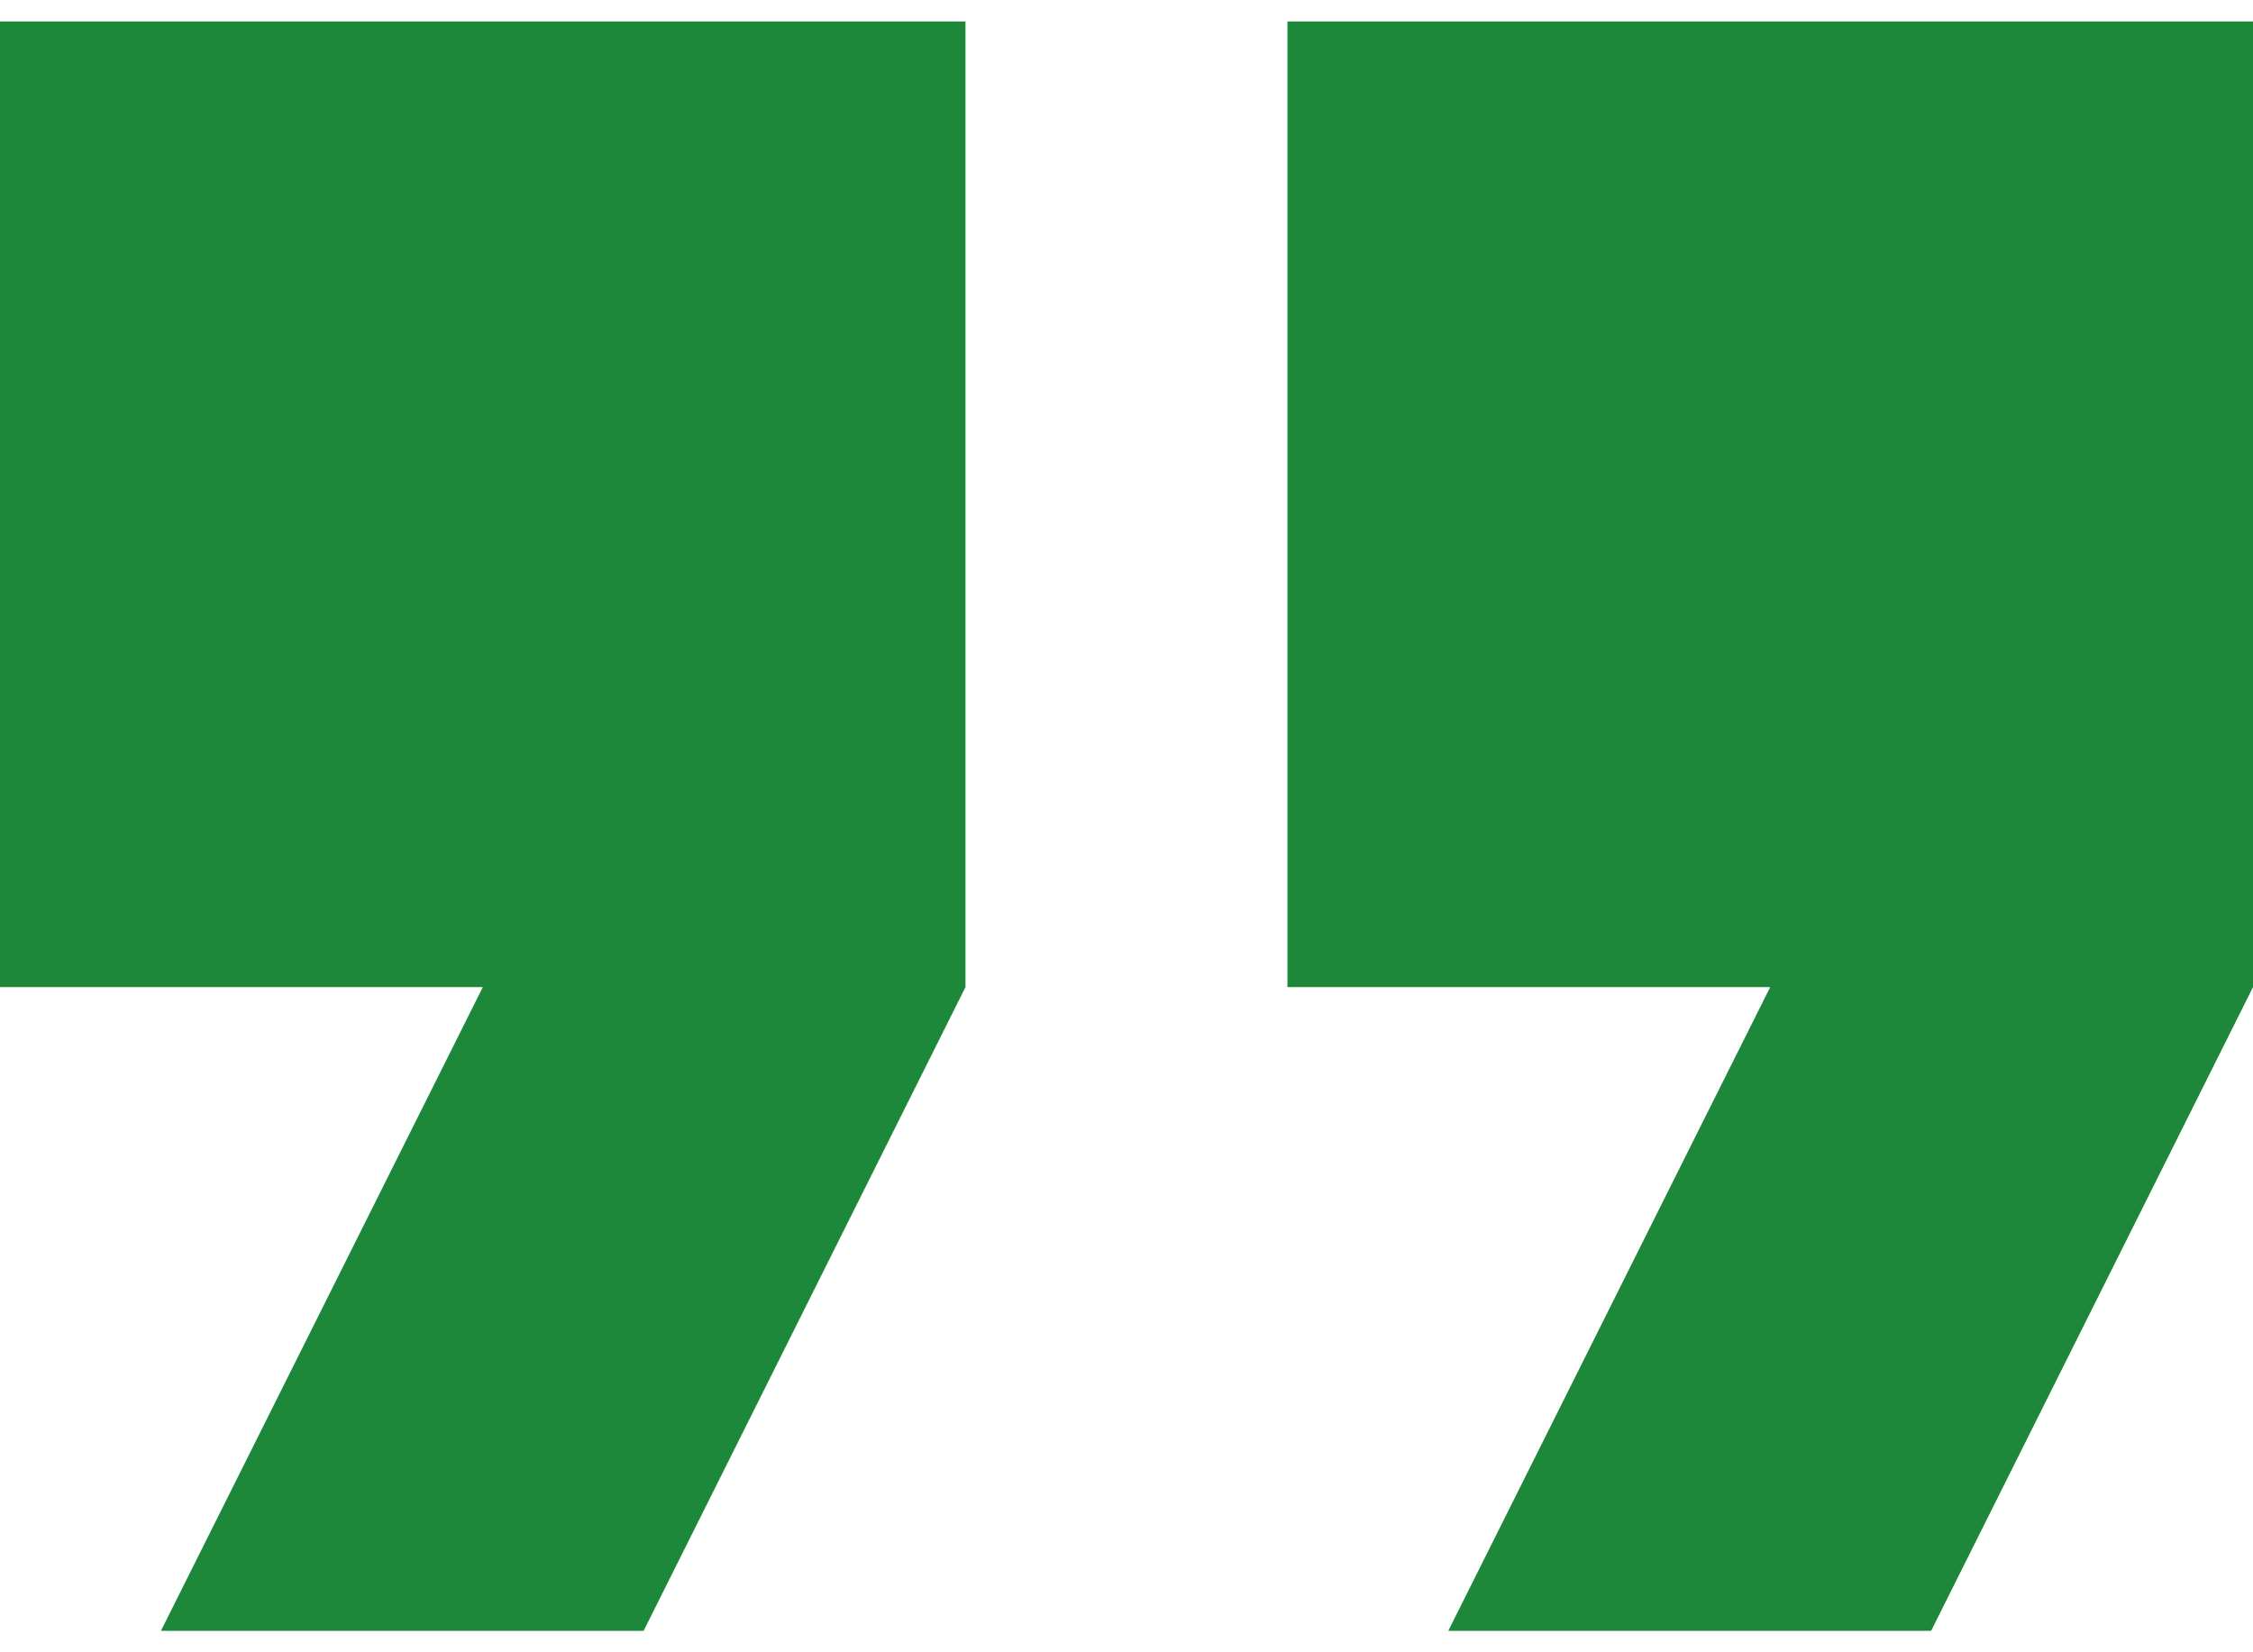 <svg width="30" height="22" fill="none" xmlns="http://www.w3.org/2000/svg"><path d="M0 13.143h6.429l-4.286 8.571H8.57l4.286-8.571V.286H0v12.857zM17.143.286v12.857h6.428l-4.286 8.571h6.429L30 13.143V.286H17.143z" fill="#1D873A"/></svg>